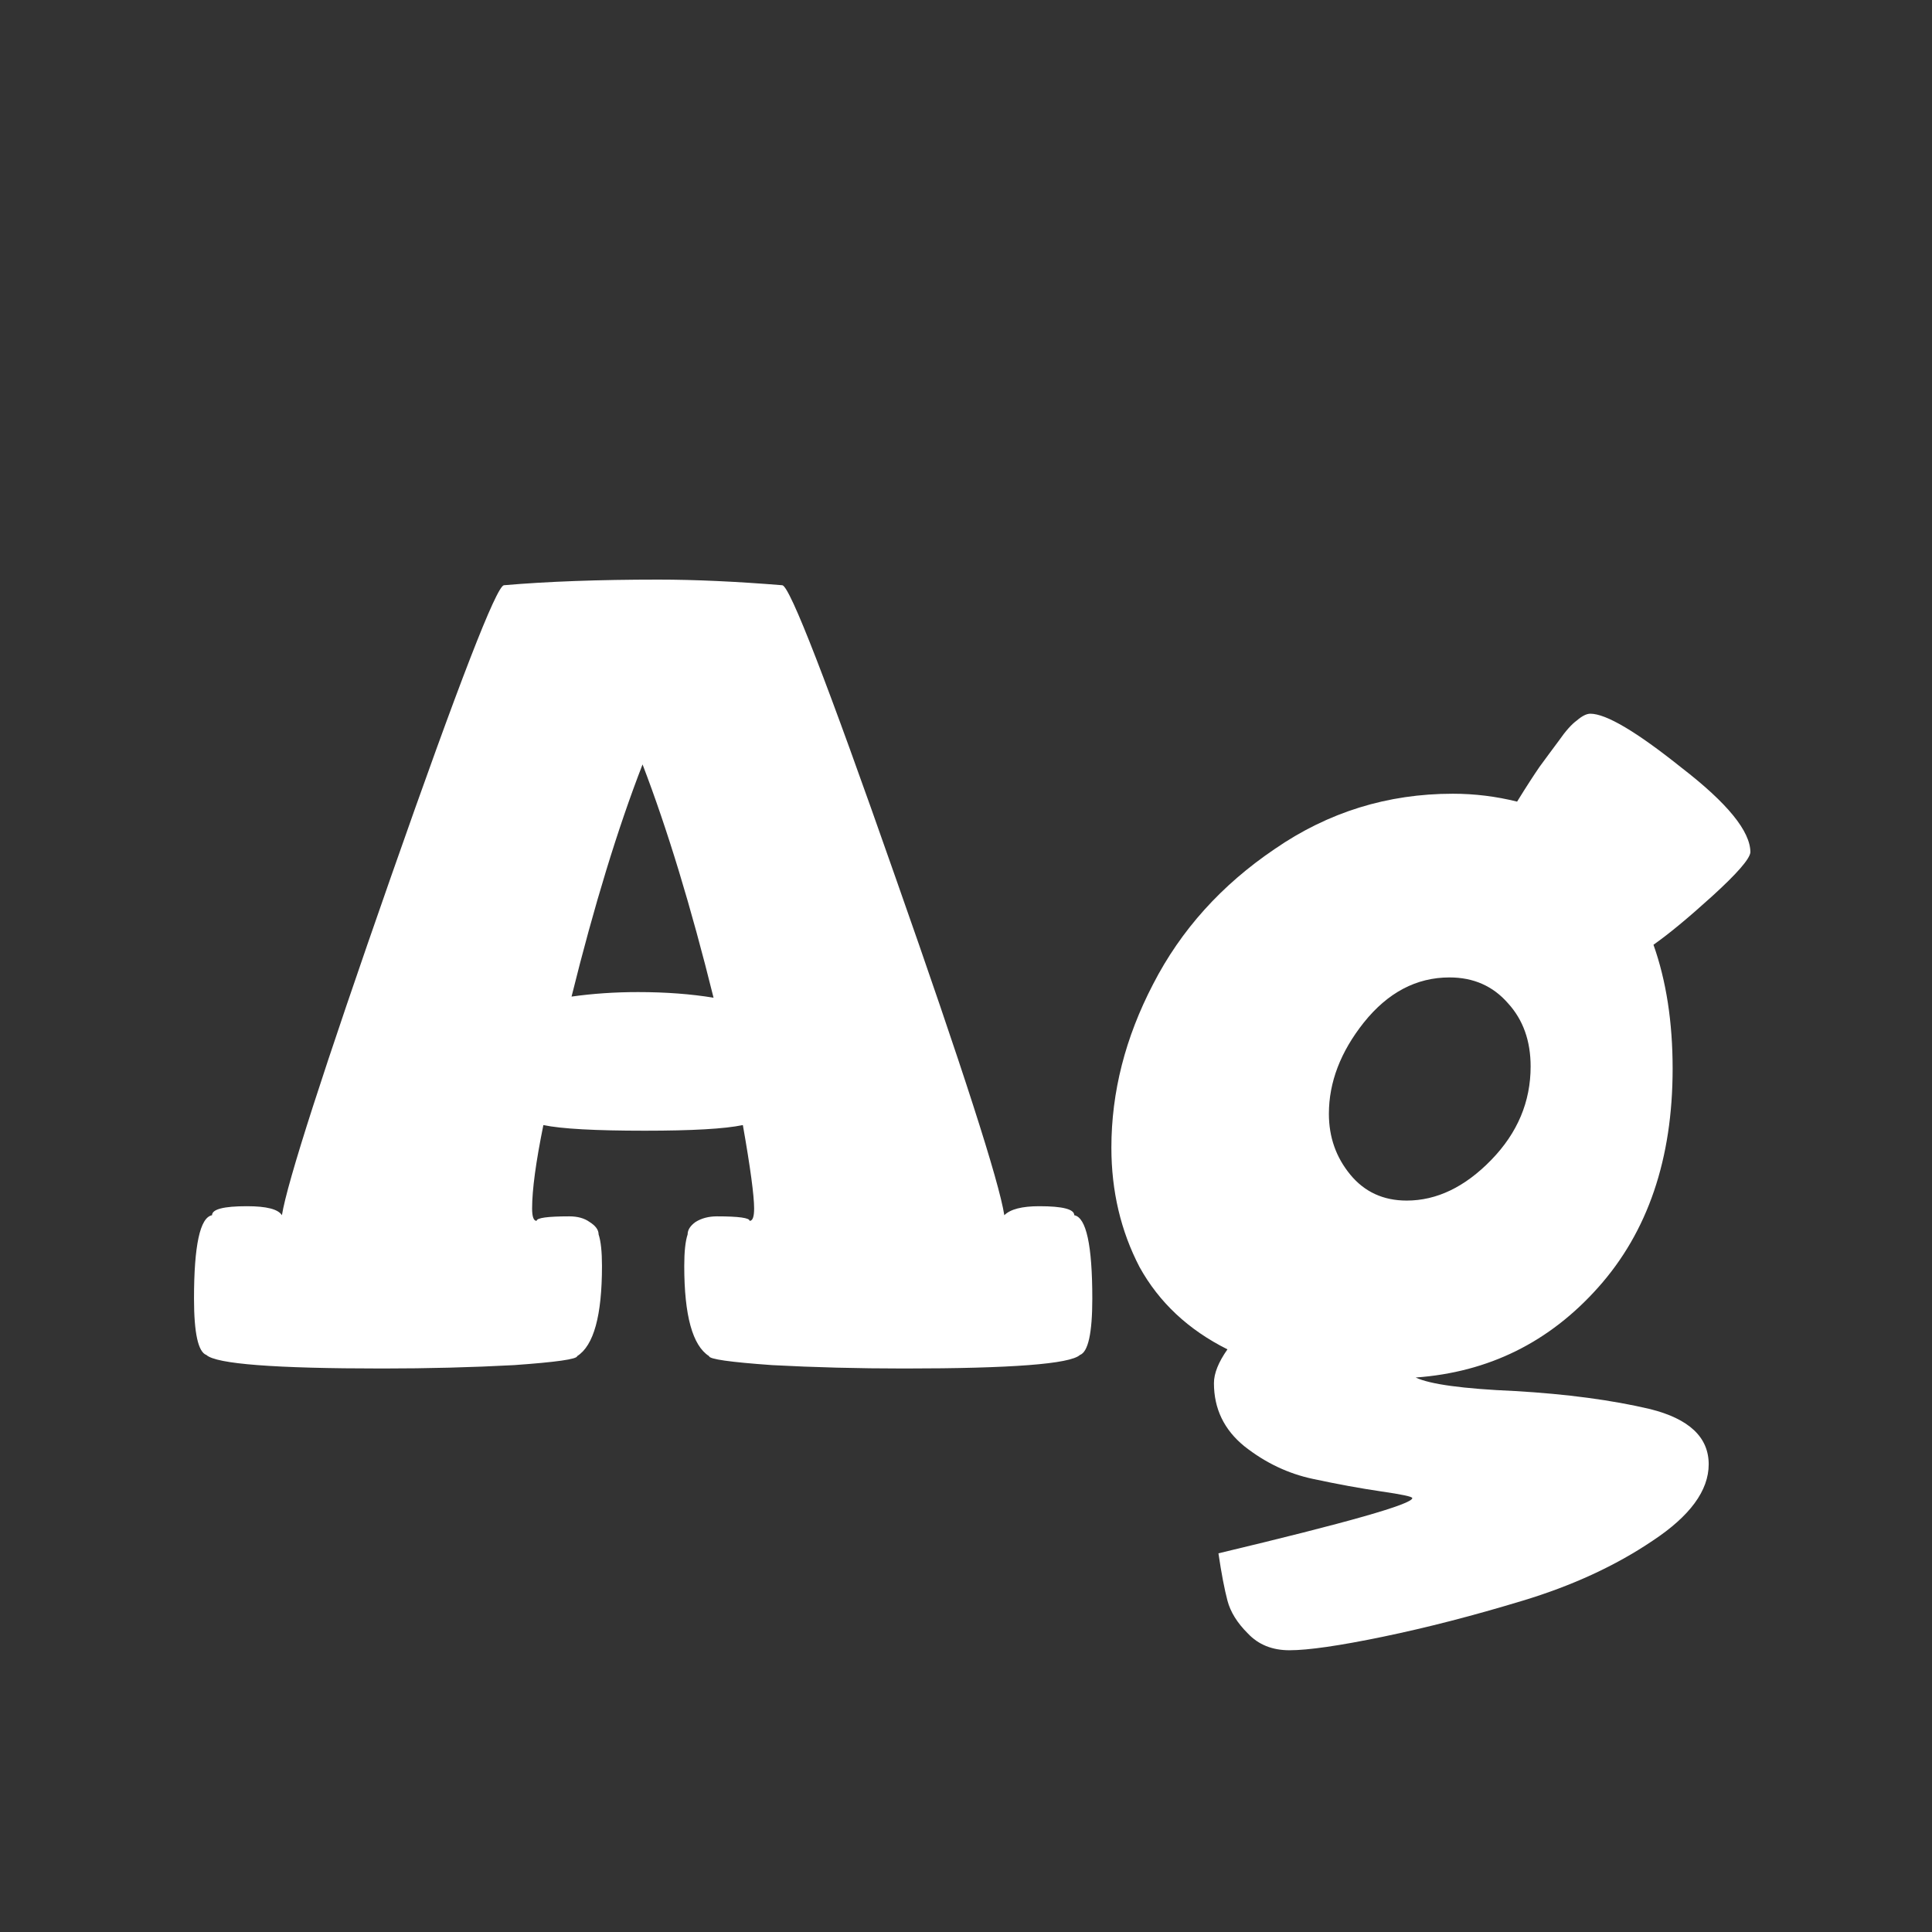 <svg width="24" height="24" viewBox="0 0 24 24" fill="none" xmlns="http://www.w3.org/2000/svg">
<rect x="0" y="0" width="24" height="24" fill="#333333" stroke="none"/>
<path d="M2.41 16.132C2.41 15.47 2.485 15.124 2.634 15.096C2.634 15.021 2.779 14.984 3.068 14.984C3.311 14.984 3.456 15.021 3.502 15.096C3.568 14.685 4.02 13.281 4.86 10.882C5.7 8.484 6.167 7.28 6.26 7.27C6.792 7.224 7.432 7.2 8.178 7.2C8.636 7.2 9.149 7.224 9.718 7.27C9.812 7.28 10.278 8.484 11.118 10.882C11.959 13.271 12.411 14.676 12.476 15.096C12.551 15.021 12.696 14.984 12.911 14.984C13.2 14.984 13.345 15.021 13.345 15.096C13.494 15.124 13.569 15.47 13.569 16.132C13.569 16.561 13.517 16.795 13.415 16.832C13.293 16.944 12.565 17 11.23 17C10.661 17 10.115 16.986 9.592 16.958C9.07 16.921 8.808 16.884 8.808 16.846C8.603 16.715 8.5 16.342 8.5 15.726C8.5 15.549 8.514 15.418 8.542 15.334C8.542 15.278 8.575 15.227 8.64 15.18C8.715 15.133 8.804 15.11 8.906 15.11C9.177 15.11 9.312 15.129 9.312 15.166C9.35 15.166 9.368 15.115 9.368 15.012C9.368 14.854 9.322 14.508 9.228 13.976C9.004 14.023 8.598 14.046 8.01 14.046C7.394 14.046 6.974 14.023 6.75 13.976C6.657 14.434 6.61 14.779 6.61 15.012C6.61 15.115 6.629 15.166 6.666 15.166C6.666 15.129 6.802 15.11 7.072 15.11C7.175 15.11 7.259 15.133 7.324 15.18C7.399 15.227 7.436 15.278 7.436 15.334C7.464 15.418 7.478 15.549 7.478 15.726C7.478 16.342 7.376 16.715 7.17 16.846C7.17 16.884 6.909 16.921 6.386 16.958C5.864 16.986 5.318 17 4.748 17C3.414 17 2.686 16.944 2.564 16.832C2.462 16.795 2.41 16.561 2.41 16.132ZM7.1 12.38C7.362 12.343 7.637 12.324 7.926 12.324C8.272 12.324 8.584 12.348 8.864 12.394C8.584 11.265 8.29 10.299 7.982 9.496C7.674 10.29 7.38 11.251 7.1 12.38ZM13.806 14.256C13.806 13.566 13.979 12.889 14.324 12.226C14.669 11.554 15.173 10.994 15.836 10.546C16.499 10.089 17.236 9.86 18.048 9.86C18.319 9.86 18.585 9.893 18.846 9.958C18.967 9.762 19.061 9.618 19.126 9.524C19.201 9.422 19.28 9.314 19.364 9.202C19.448 9.081 19.523 8.997 19.588 8.95C19.653 8.894 19.709 8.866 19.756 8.866C19.952 8.866 20.33 9.09 20.89 9.538C21.459 9.977 21.744 10.327 21.744 10.588C21.735 10.672 21.576 10.854 21.268 11.134C20.969 11.405 20.727 11.605 20.54 11.736C20.699 12.184 20.778 12.697 20.778 13.276C20.778 14.396 20.47 15.302 19.854 15.992C19.247 16.674 18.491 17.047 17.586 17.112C17.763 17.196 18.174 17.252 18.818 17.28C19.462 17.317 20.022 17.392 20.498 17.504C20.983 17.625 21.226 17.854 21.226 18.19C21.226 18.517 20.993 18.834 20.526 19.142C20.069 19.45 19.532 19.698 18.916 19.884C18.3 20.071 17.721 20.22 17.18 20.332C16.639 20.444 16.251 20.5 16.018 20.5C15.803 20.5 15.631 20.43 15.5 20.29C15.369 20.16 15.285 20.024 15.248 19.884C15.211 19.744 15.173 19.548 15.136 19.296C16.741 18.913 17.544 18.685 17.544 18.61C17.544 18.591 17.413 18.564 17.152 18.526C16.9 18.489 16.62 18.438 16.312 18.372C16.004 18.307 15.719 18.172 15.458 17.966C15.206 17.761 15.08 17.5 15.08 17.182C15.08 17.061 15.136 16.921 15.248 16.762C14.763 16.52 14.399 16.179 14.156 15.74C13.923 15.292 13.806 14.797 13.806 14.256ZM16.508 13.836C16.508 14.126 16.597 14.377 16.774 14.592C16.951 14.807 17.185 14.914 17.474 14.914C17.847 14.914 18.197 14.746 18.524 14.41C18.851 14.074 19.014 13.687 19.014 13.248C19.014 12.931 18.921 12.669 18.734 12.464C18.547 12.249 18.305 12.142 18.006 12.142C17.595 12.142 17.241 12.329 16.942 12.702C16.653 13.066 16.508 13.444 16.508 13.836Z" fill="white"/>
</svg>
